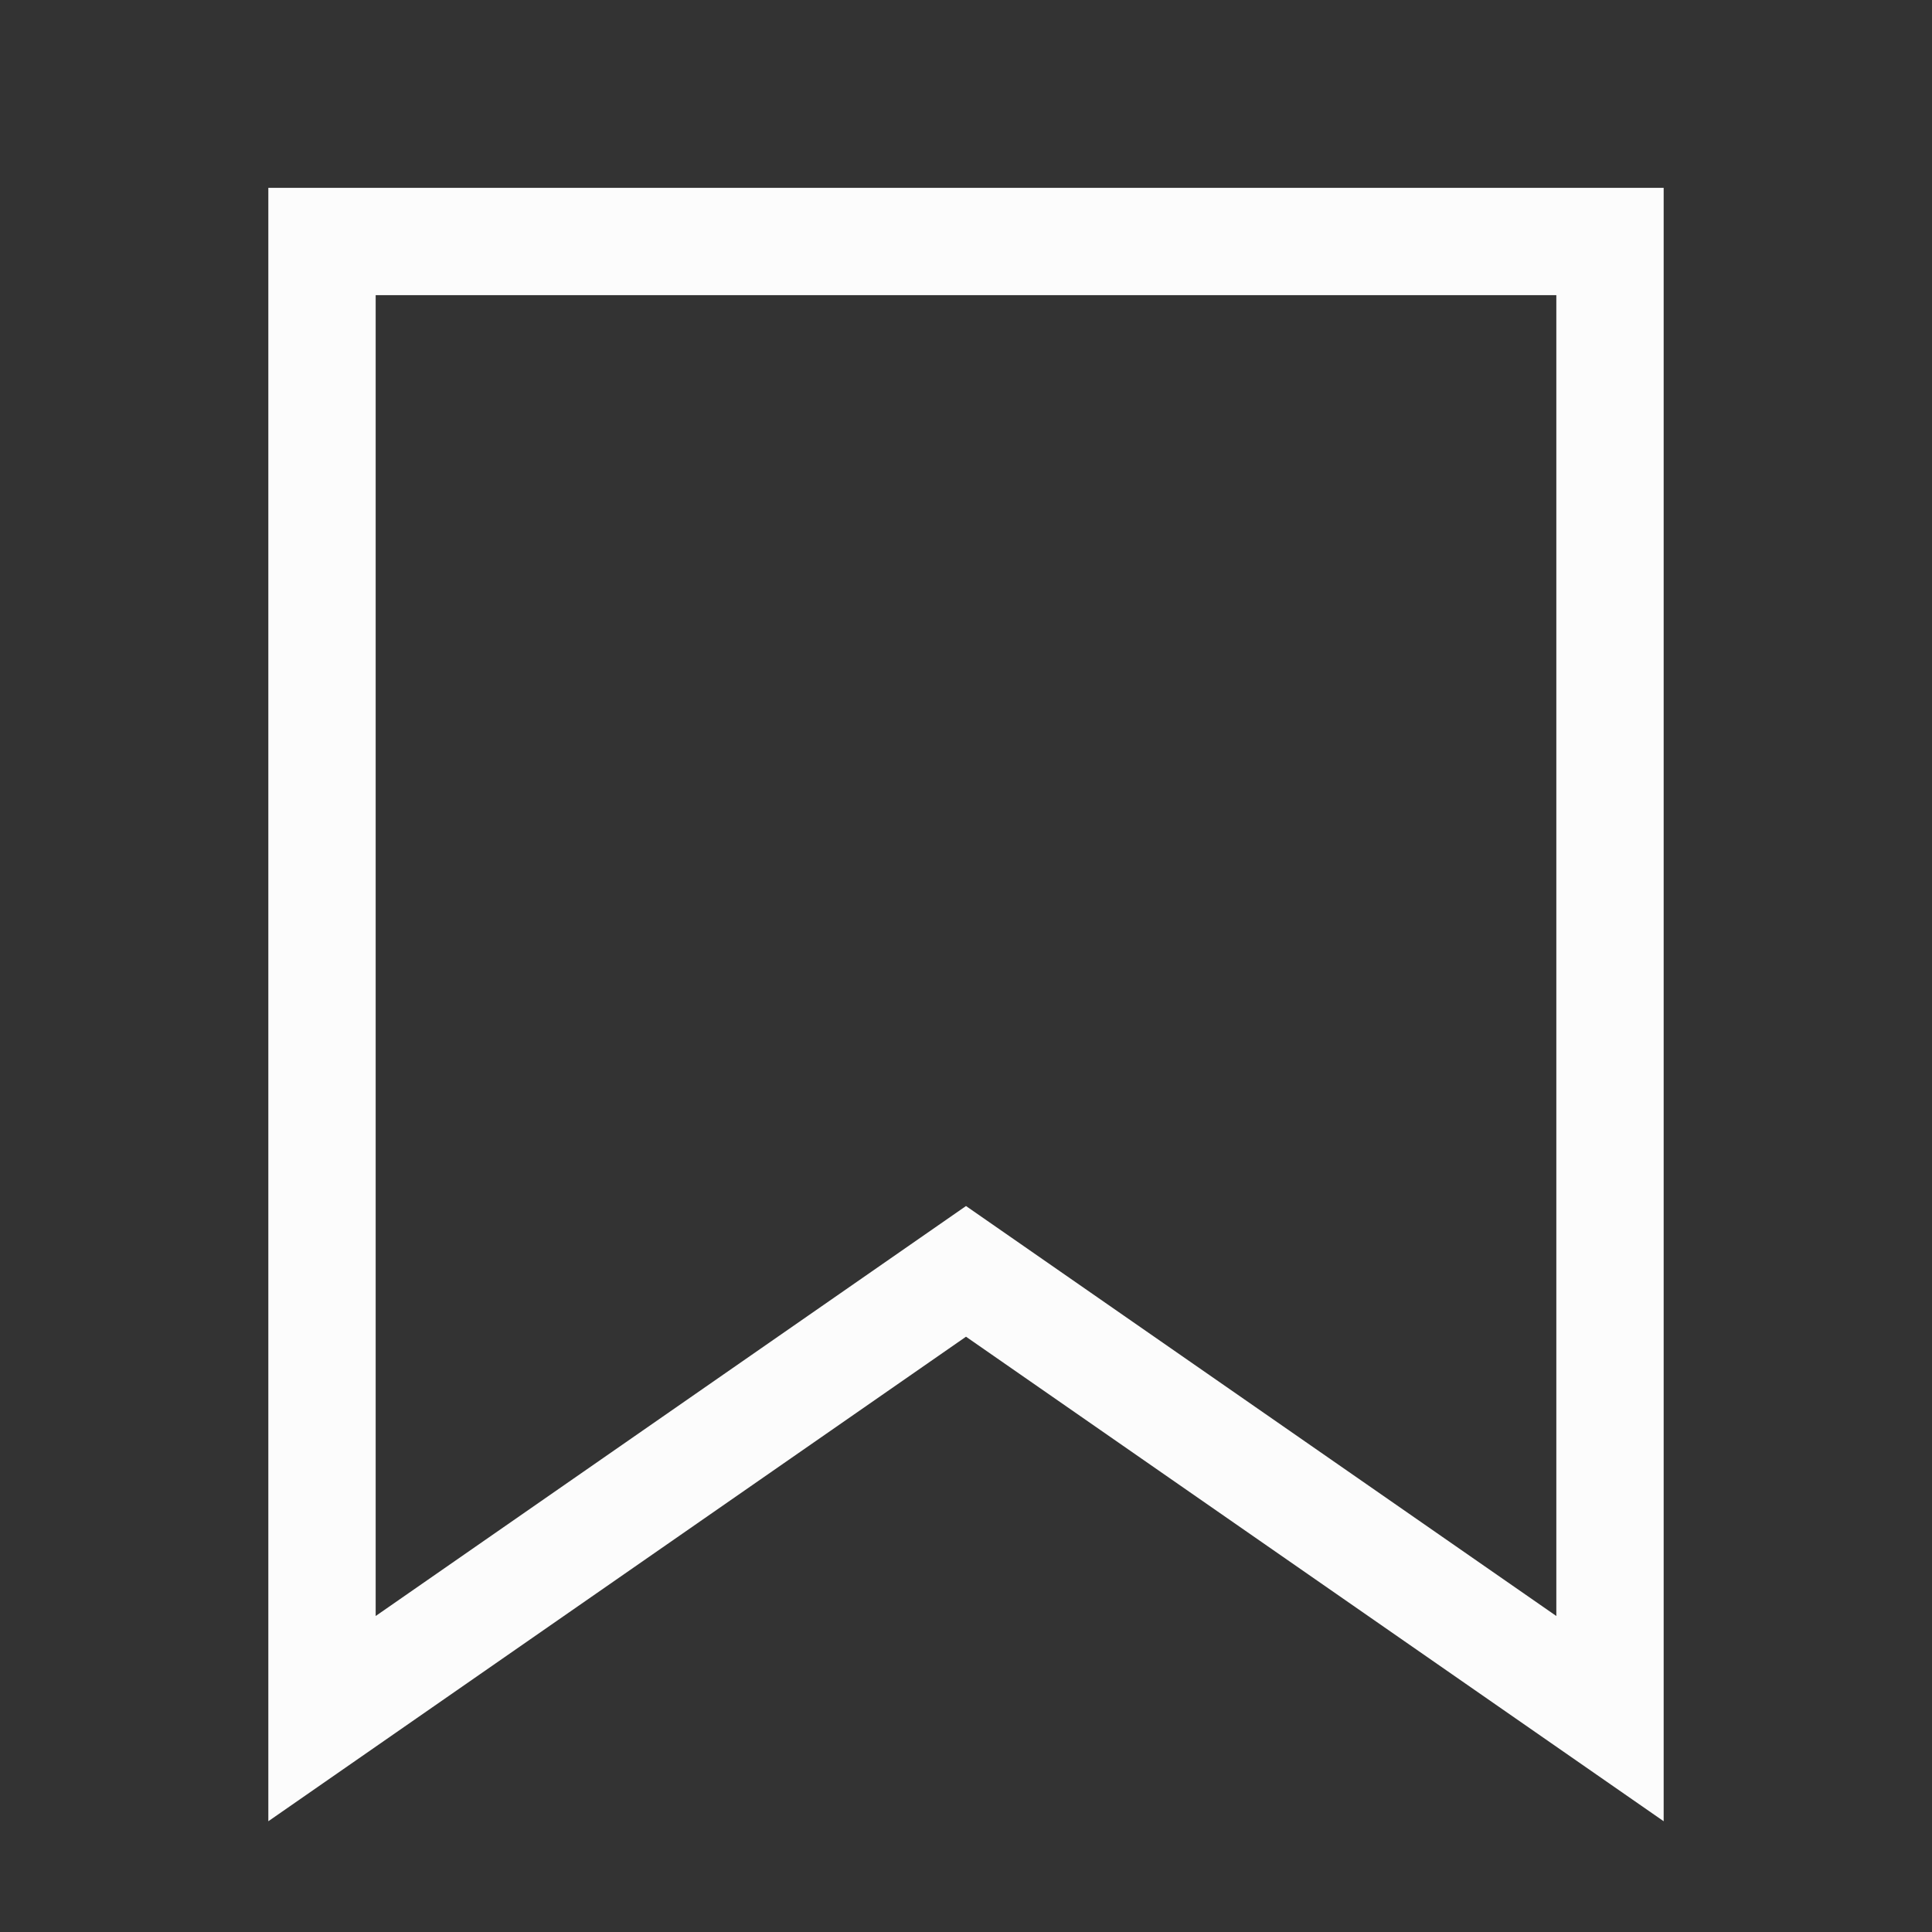 <svg width="18" height="18" viewBox="0 0 18 18" fill="none" xmlns="http://www.w3.org/2000/svg">
<rect x="0" y="0" width="18" height="18" fill="#333333" stroke="none"/>
<path d="M9 11.845L15 16.012V2.25H3V16.012L9 11.845Z" stroke="#FCFCFC"/>
</svg>
